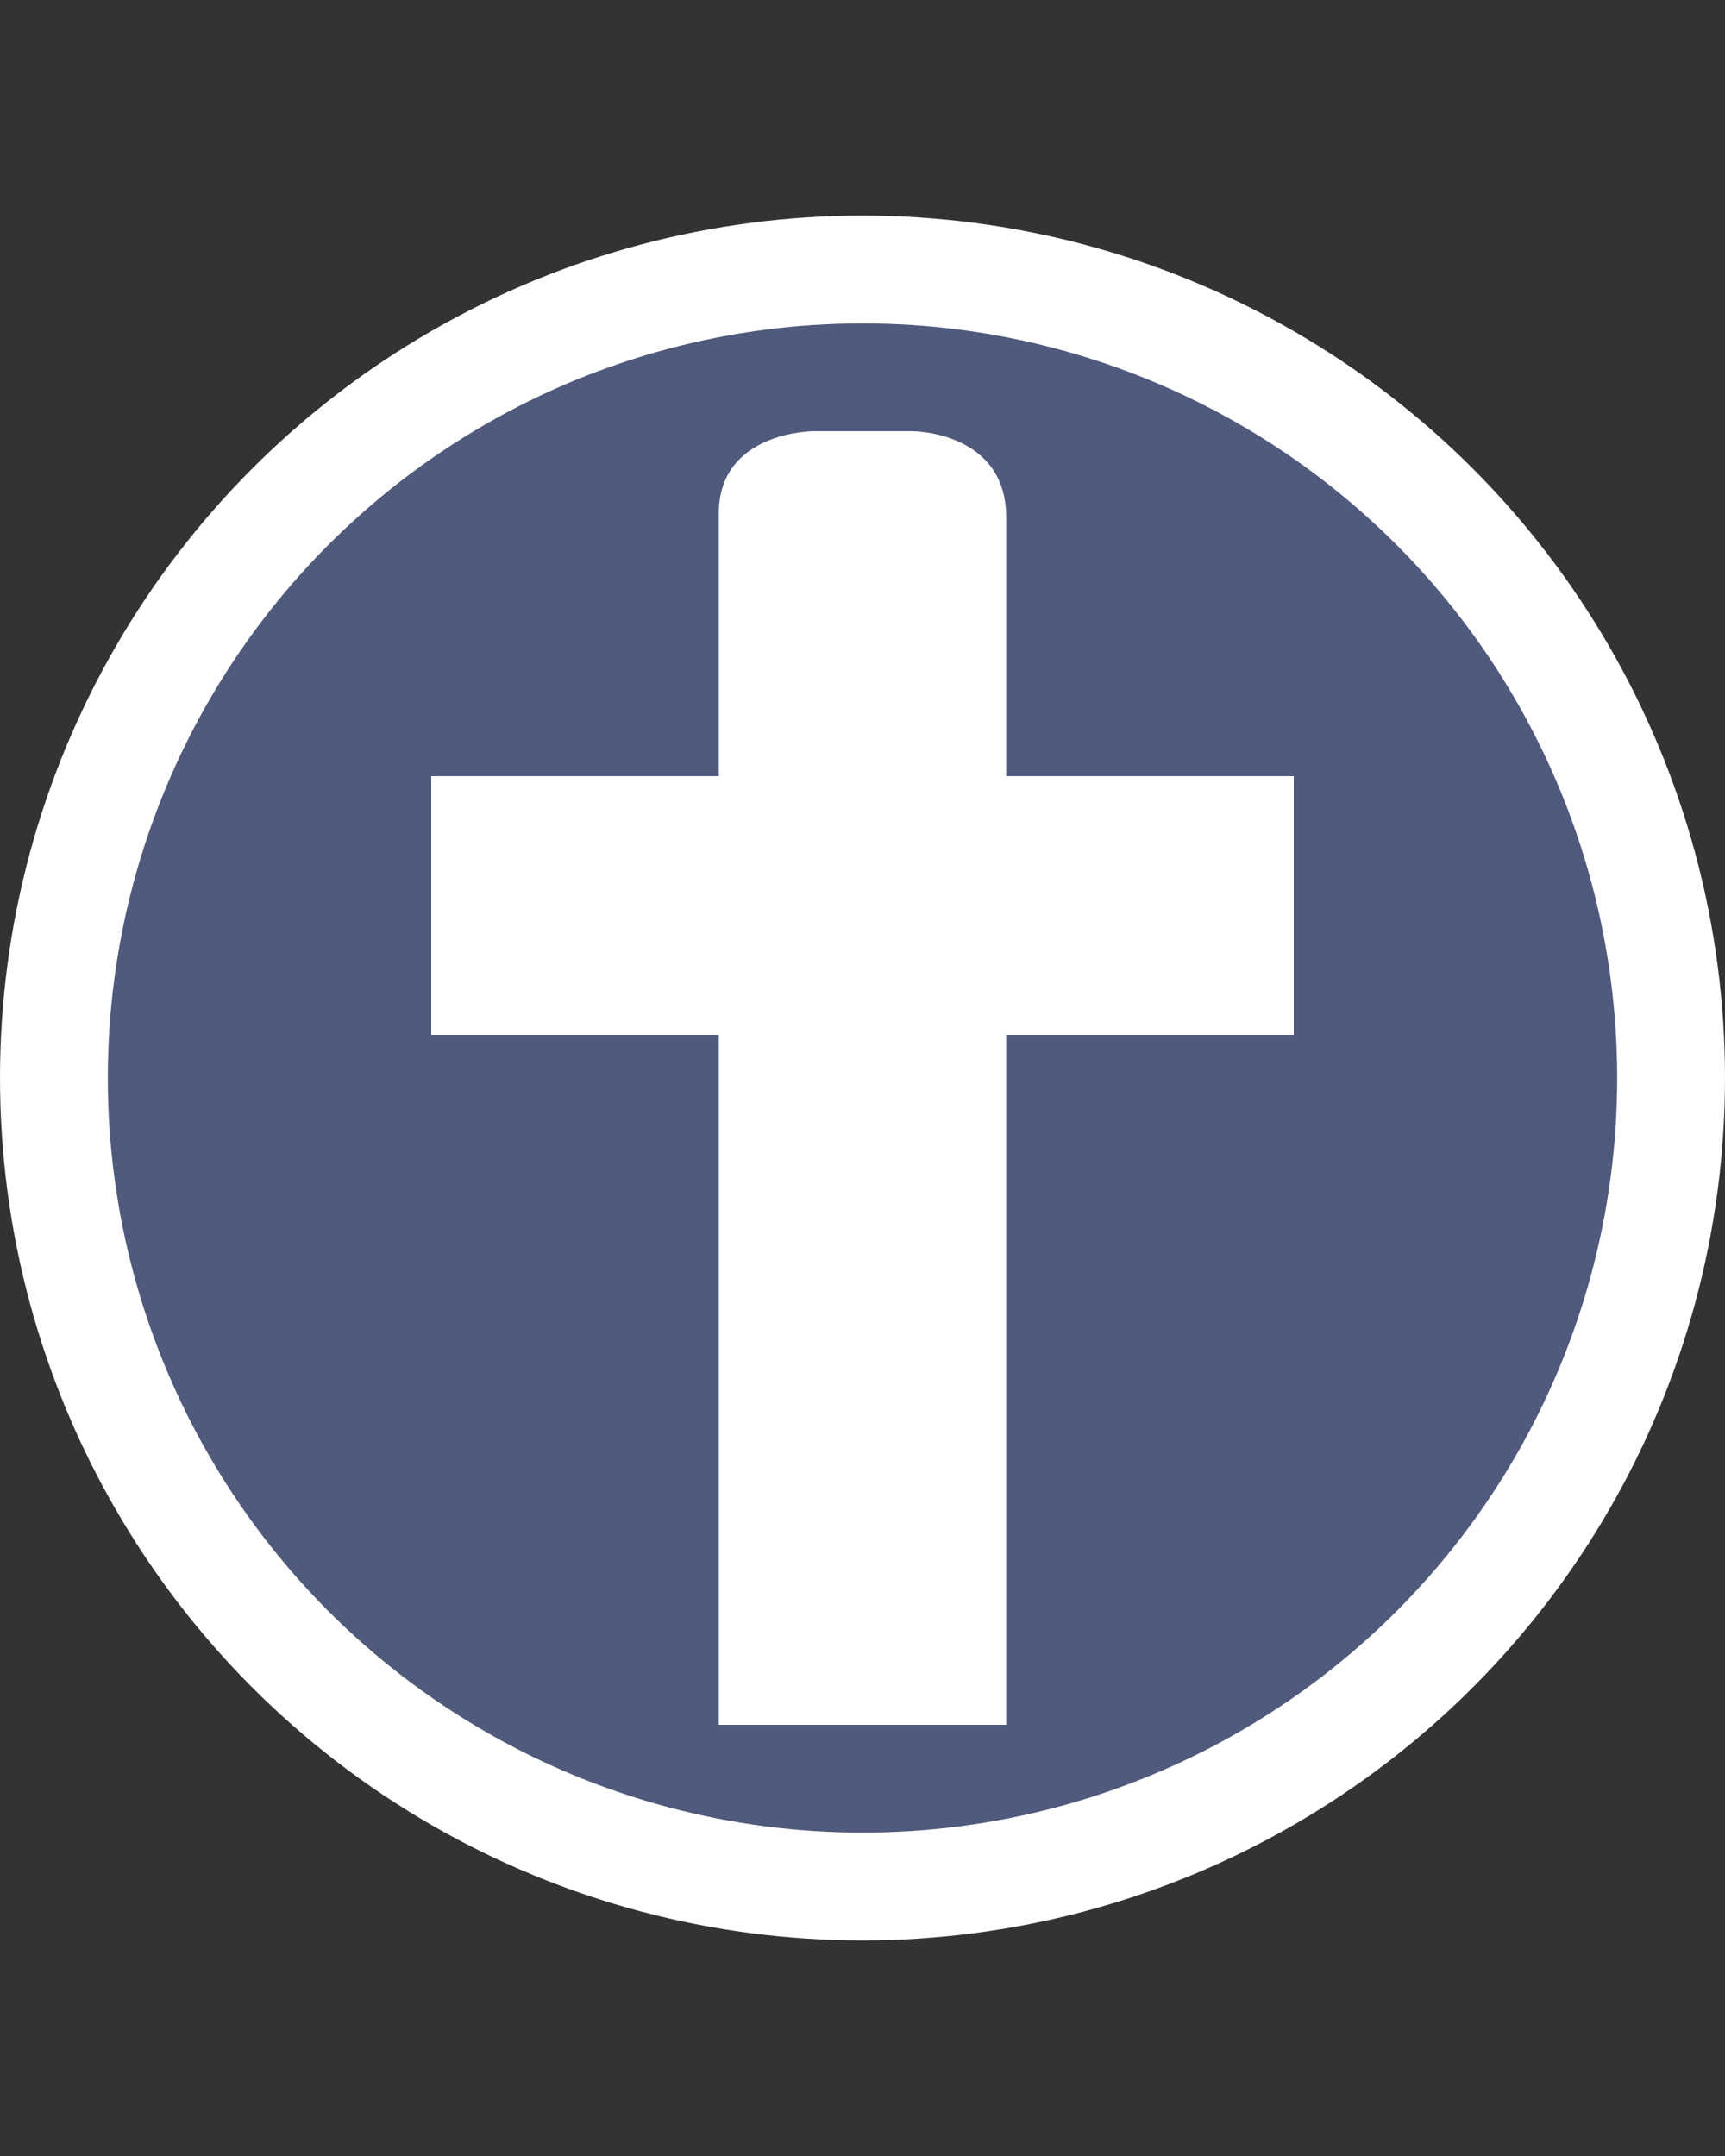 <svg width="16" height="20" viewBox="0 0 16 20" fill="none" xmlns="http://www.w3.org/2000/svg">
<rect x="0" y="0" width="16" height="20" fill="#333333" stroke="none"/>
<circle cx="8" cy="10" r="7.5" fill="#4F5A7D" stroke="white"/>
<path d="M6.667 4.764V7.2H4V9.6H6.667V16H9.333V9.6H12V7.2H9.333V4.8C9.333 4 8.464 4 8.464 4H7.546C7.546 4 6.667 4 6.667 4.764Z" fill="white"/>
</svg>
